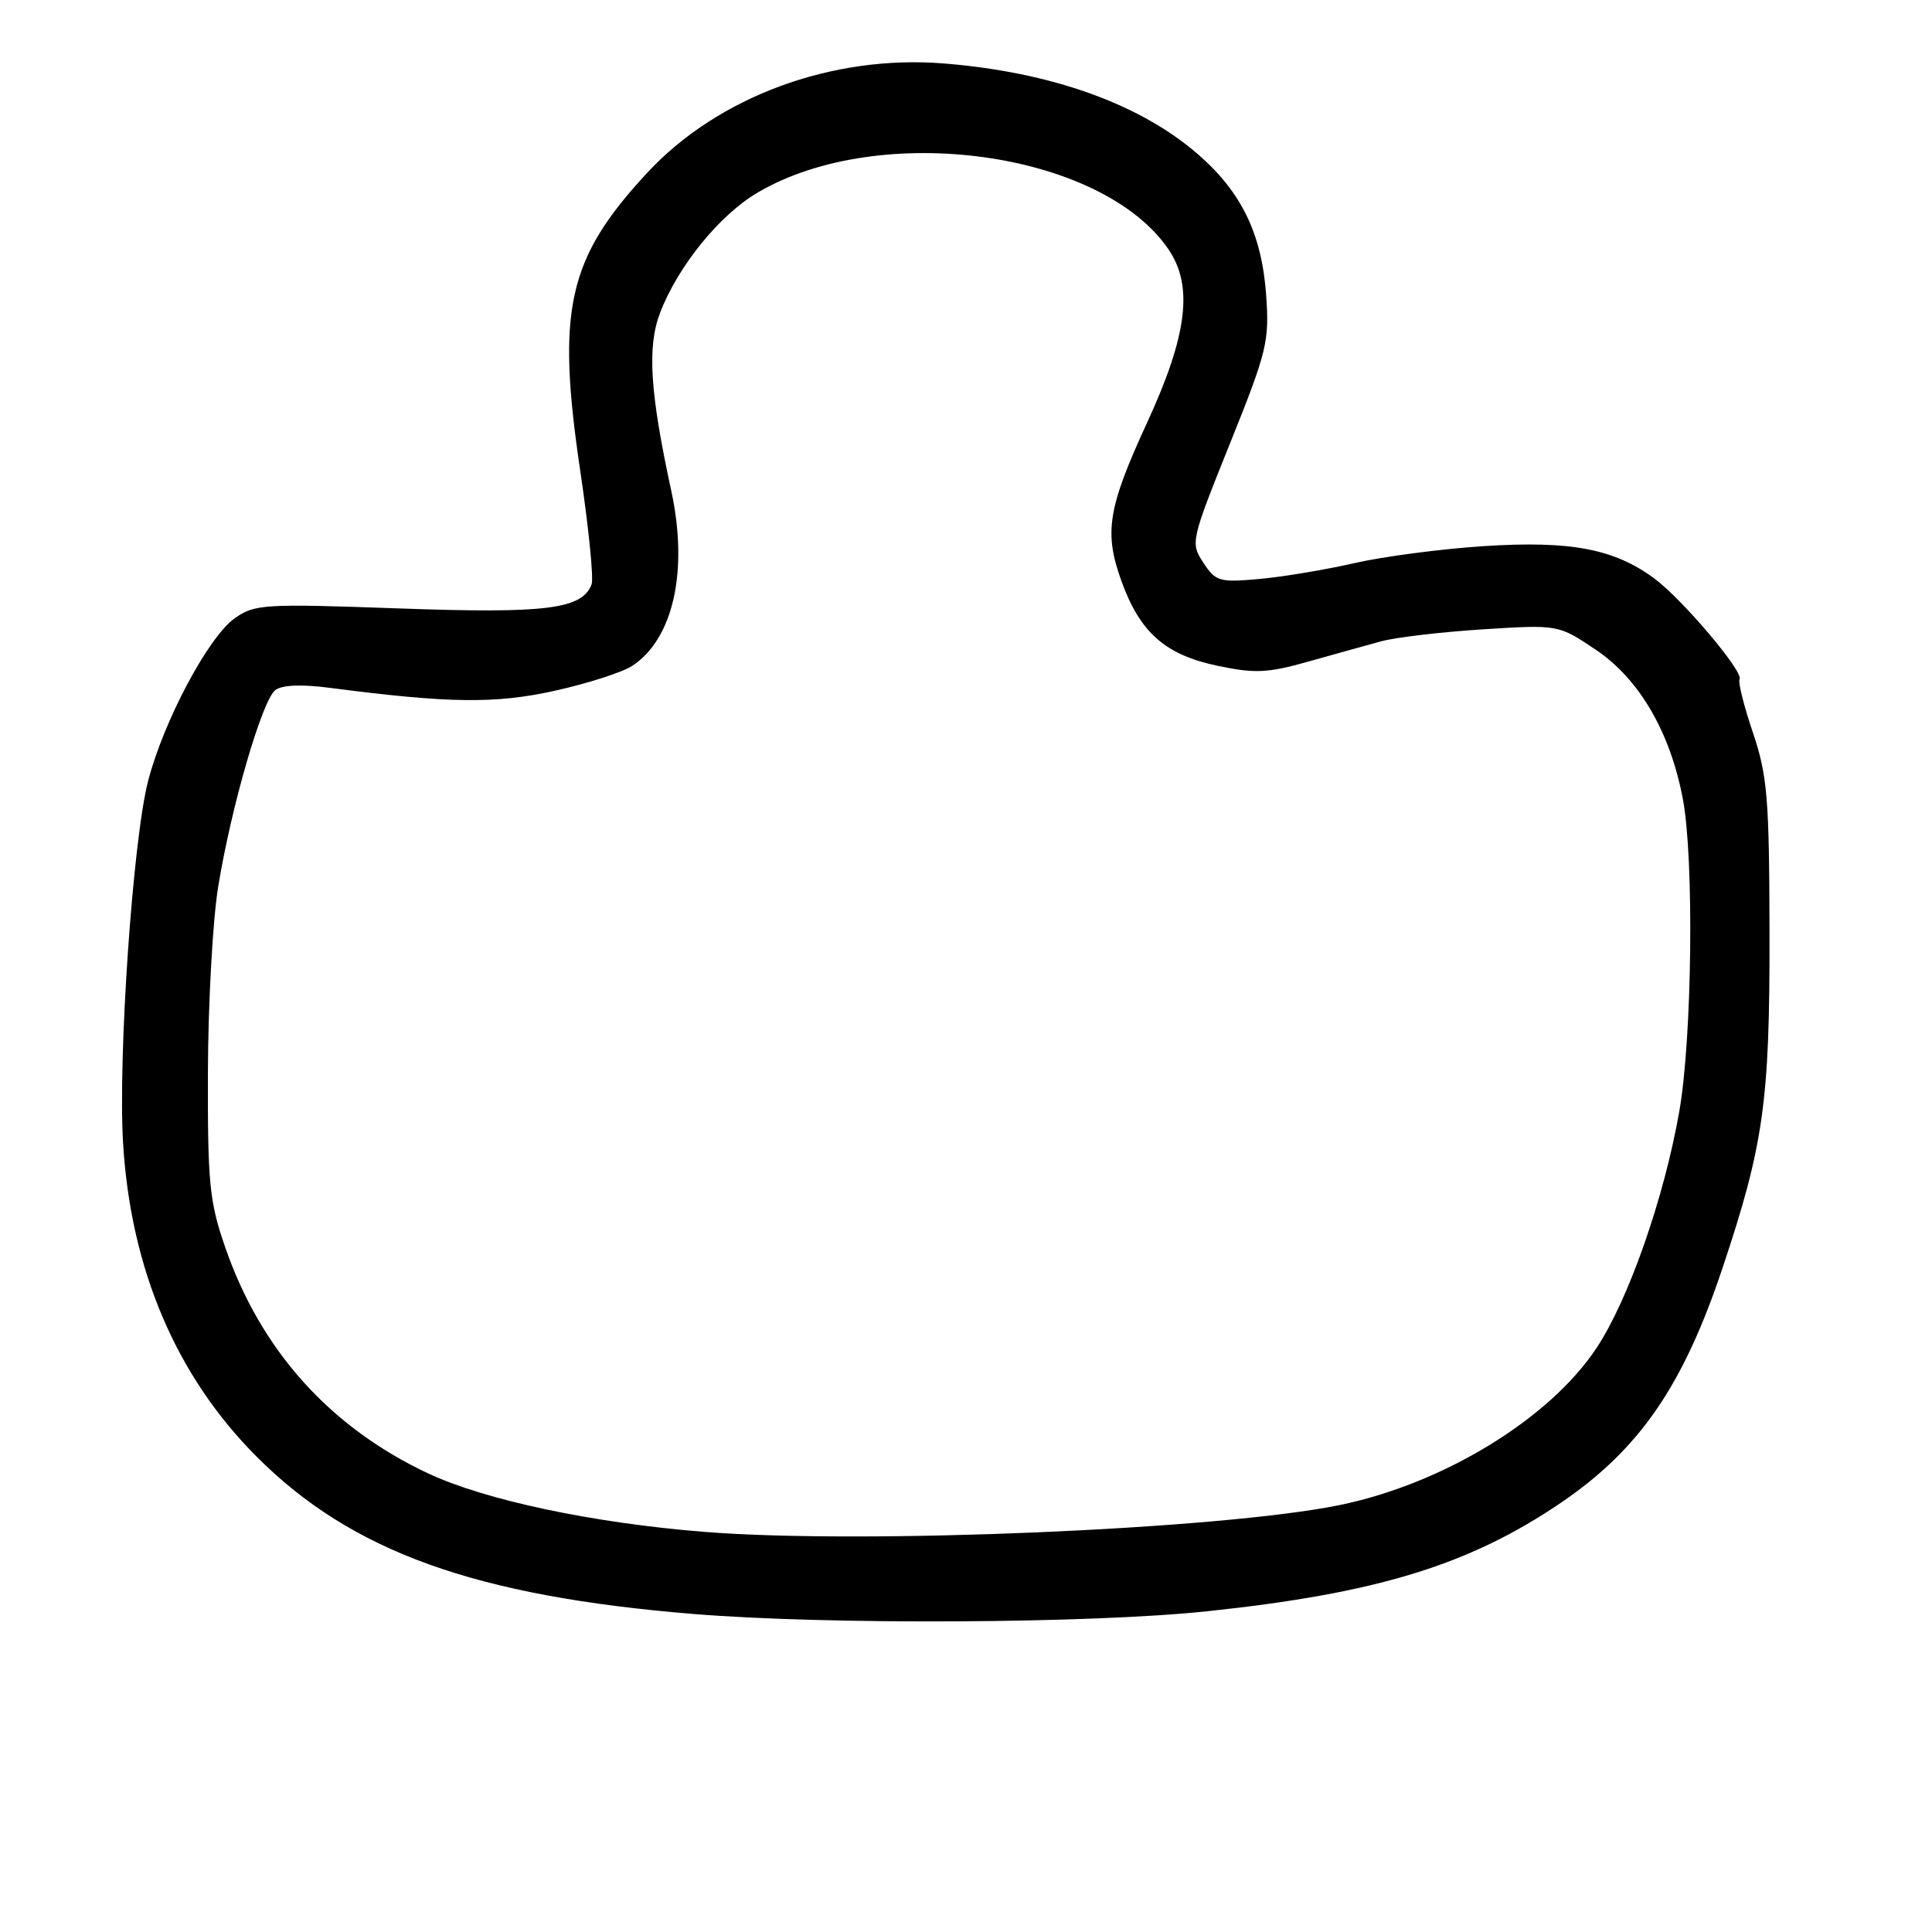 <?xml version="1.0" encoding="UTF-8" standalone="no"?>
<!DOCTYPE svg PUBLIC "-//W3C//DTD SVG 1.1//EN" "http://www.w3.org/Graphics/SVG/1.1/DTD/svg11.dtd" >
<svg xmlns="http://www.w3.org/2000/svg" xmlns:xlink="http://www.w3.org/1999/xlink" version="1.1" viewBox="0 0 256 256">
 <g >
 <path fill="currentColor"
d=" M 159.96 213.50 C 182.42 211.13 194.67 207.38 206.82 199.13 C 217.24 192.04 223.02 183.65 228.25 168.00 C 233.69 151.72 234.50 145.94 234.47 124.00 C 234.44 105.68 234.20 102.82 232.27 97.07 C 231.07 93.54 230.28 90.36 230.50 90.00 C 231.09 89.05 222.91 79.38 219.18 76.63 C 213.88 72.72 208.10 71.63 196.69 72.36 C 191.08 72.72 183.35 73.73 179.50 74.61 C 175.65 75.49 169.96 76.44 166.85 76.72 C 161.57 77.19 161.08 77.05 159.45 74.56 C 157.73 71.94 157.78 71.70 162.97 58.78 C 167.90 46.53 168.21 45.23 167.77 39.08 C 167.19 31.01 164.52 25.48 158.78 20.48 C 151.08 13.77 139.31 9.55 125.07 8.41 C 110.26 7.21 95.09 12.81 85.72 22.94 C 75.23 34.26 73.72 40.99 76.87 62.28 C 78.00 69.86 78.68 76.68 78.39 77.44 C 77.12 80.73 72.34 81.32 52.87 80.62 C 34.91 79.98 33.74 80.05 31.08 81.94 C 27.59 84.43 21.67 95.56 19.62 103.50 C 17.60 111.35 15.62 140.05 16.31 151.50 C 17.32 168.19 23.36 182.35 34.00 193.01 C 46.59 205.62 62.96 211.51 92.00 213.87 C 109.76 215.31 144.60 215.13 159.96 213.50 Z  M 93.43 202.99 C 78.63 201.82 64.26 198.78 56.70 195.22 C 43.68 189.09 34.55 178.90 29.84 165.27 C 27.74 159.21 27.51 156.78 27.55 142.00 C 27.58 132.93 28.19 121.90 28.91 117.50 C 30.63 106.91 34.74 92.77 36.48 91.44 C 37.36 90.76 39.96 90.65 43.68 91.14 C 59.52 93.20 65.63 93.28 73.55 91.52 C 77.88 90.56 82.48 89.08 83.77 88.23 C 89.23 84.66 91.24 75.61 88.94 65.00 C 86.13 52.05 85.74 45.97 87.45 41.49 C 89.82 35.28 95.34 28.47 100.42 25.50 C 116.63 15.99 145.99 20.06 154.83 33.04 C 158.14 37.89 157.34 44.41 152.01 55.97 C 146.79 67.31 146.27 70.52 148.58 76.95 C 151.05 83.82 154.39 86.77 161.37 88.23 C 166.28 89.26 167.98 89.18 173.30 87.68 C 176.71 86.72 181.07 85.51 183.00 84.98 C 184.93 84.45 191.00 83.74 196.50 83.39 C 206.50 82.76 206.50 82.76 211.50 86.13 C 217.23 89.99 221.33 97.05 222.99 105.89 C 224.49 113.87 224.22 137.49 222.52 147.24 C 220.51 158.72 215.79 172.23 211.54 178.63 C 205.29 188.05 191.19 196.64 177.41 199.45 C 161.58 202.66 114.48 204.65 93.43 202.99 Z "/>
</g>
</svg>